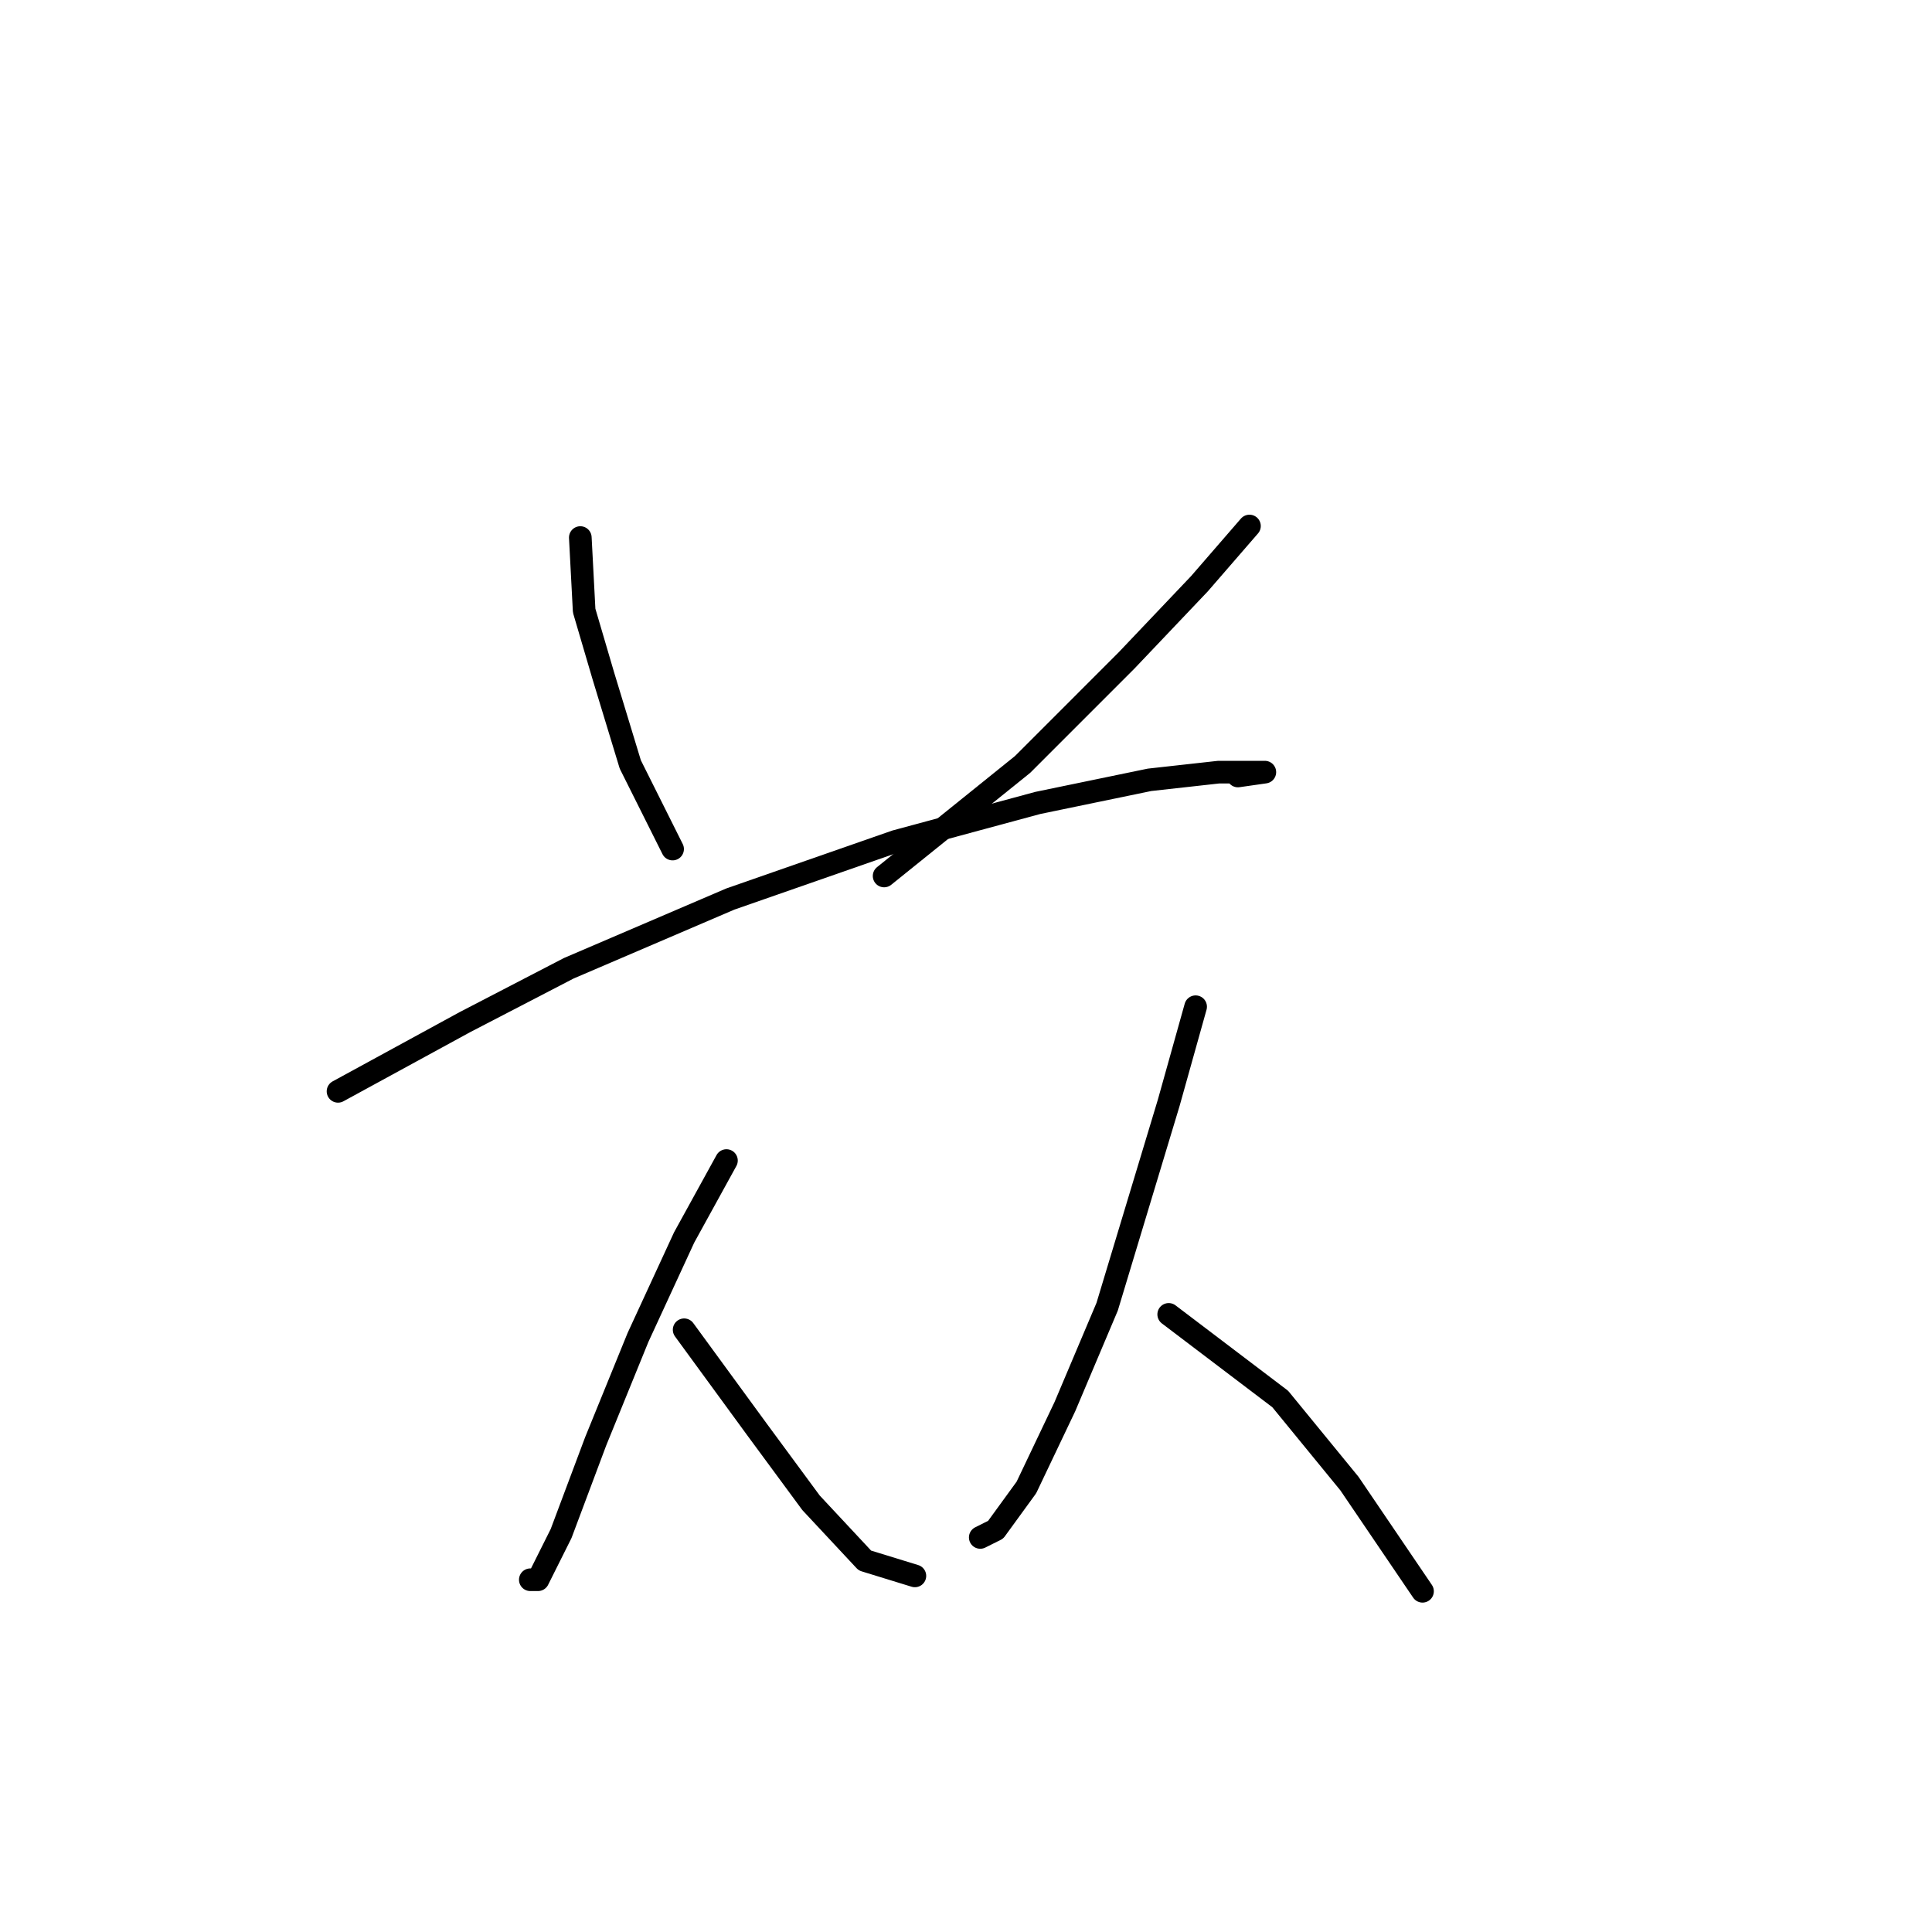 <?xml version="1.0" standalone="no"?>
    <svg width="256" height="256" xmlns="http://www.w3.org/2000/svg" version="1.1">
    <polyline stroke="black" stroke-width="3" stroke-linecap="round" fill="transparent" stroke-linejoin="round" points="76.894 71.229 77.403 80.911 79.951 89.573 83.518 101.294 89.123 112.504 89.123 112.504 " />
        <polyline stroke="black" stroke-width="3" stroke-linecap="round" fill="transparent" stroke-linejoin="round" points="165.56 69.7 158.935 77.344 149.253 87.535 135.495 101.294 117.15 116.071 117.15 116.071 " />
        <polyline stroke="black" stroke-width="3" stroke-linecap="round" fill="transparent" stroke-linejoin="round" points="44.79 144.608 61.606 135.435 75.365 128.301 96.767 119.129 118.679 111.485 137.533 106.389 152.311 103.332 161.483 102.313 166.069 102.313 167.598 102.313 164.031 102.822 164.031 102.822 " />
        <polyline stroke="black" stroke-width="3" stroke-linecap="round" fill="transparent" stroke-linejoin="round" points="96.258 153.78 90.652 163.971 84.537 177.22 78.932 190.979 74.346 203.209 71.288 209.324 70.269 209.324 70.269 209.324 " />
        <polyline stroke="black" stroke-width="3" stroke-linecap="round" fill="transparent" stroke-linejoin="round" points="90.652 176.201 100.334 189.45 107.468 199.132 114.602 206.776 121.227 208.814 121.227 208.814 " />
        <polyline stroke="black" stroke-width="3" stroke-linecap="round" fill="transparent" stroke-linejoin="round" points="158.426 133.397 154.859 146.136 146.705 173.144 141.1 186.393 136.004 197.094 131.928 202.699 129.889 203.718 129.889 203.718 " />
        <polyline stroke="black" stroke-width="3" stroke-linecap="round" fill="transparent" stroke-linejoin="round" points="154.859 174.163 169.636 185.374 178.809 196.584 188.491 210.852 188.491 210.852 " />
        </svg>